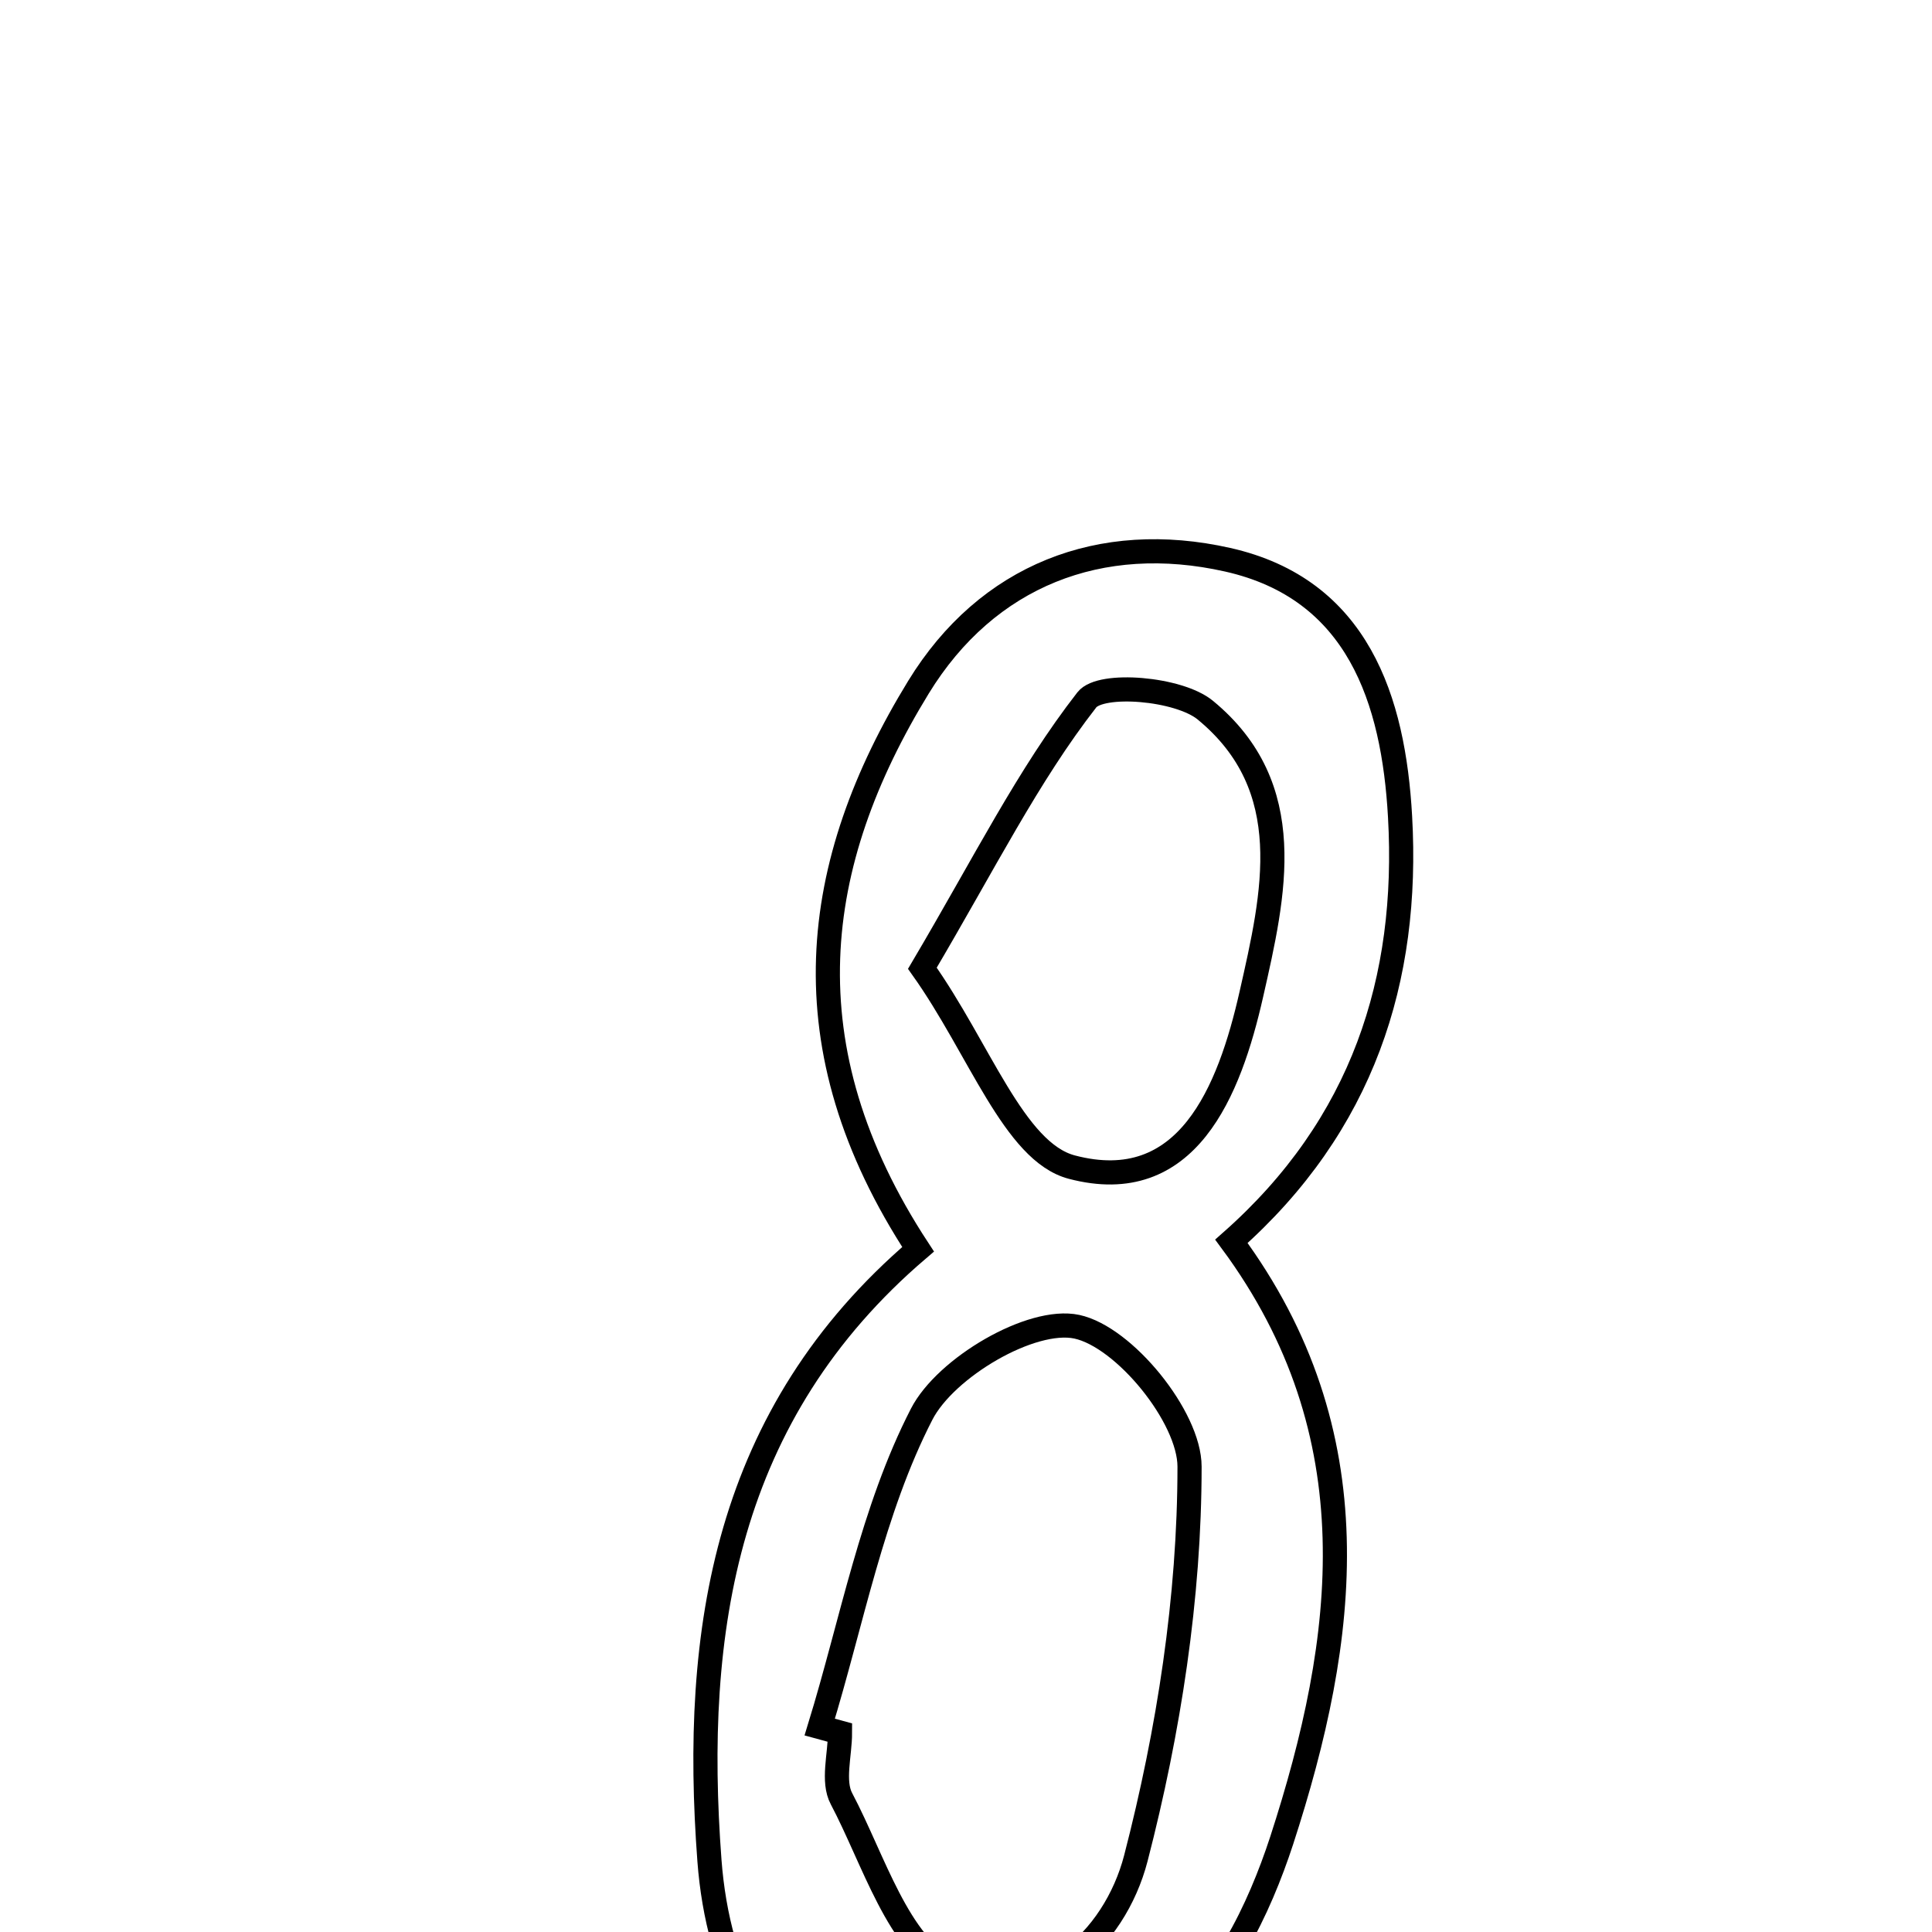<svg xmlns="http://www.w3.org/2000/svg" viewBox="0.0 0.0 24.0 24.0" height="200px" width="200px"><path fill="none" stroke="black" stroke-width=".3" stroke-opacity="1.0"  filling="0" d="M15.249 6.953 C16.87 7.317 17.311 8.695 17.392 10.145 C17.506 12.164 16.931 13.975 15.297 15.42 C17.069 17.817 16.737 20.354 15.921 22.865 C15.646 23.707 15.163 24.735 14.466 25.127 C13.424 25.712 12.069 26.157 10.921 26.025 C9.513 25.863 8.916 24.482 8.813 23.113 C8.598 20.254 9.009 17.566 11.405 15.519 C9.756 13.002 10.071 10.722 11.41 8.536 C12.262 7.146 13.674 6.599 15.249 6.953"></path>
<path fill="none" stroke="black" stroke-width=".3" stroke-opacity="1.0"  filling="0" d="M13.501 8.694 C13.674 8.471 14.643 8.55 14.973 8.822 C16.138 9.781 15.827 11.105 15.545 12.35 C15.272 13.557 14.748 14.877 13.313 14.498 C12.596 14.308 12.168 13.027 11.458 12.028 C12.23 10.722 12.77 9.633 13.501 8.694"></path>
<path fill="none" stroke="black" stroke-width=".3" stroke-opacity="1.0"  filling="0" d="M13.376 16.481 C13.966 16.607 14.777 17.603 14.777 18.219 C14.777 19.845 14.519 21.503 14.11 23.084 C13.847 24.1 12.906 24.989 11.808 24.473 C11.161 24.17 10.853 23.101 10.453 22.344 C10.338 22.128 10.435 21.8 10.435 21.523 C10.351 21.5 10.267 21.477 10.183 21.454 C10.584 20.148 10.834 18.764 11.449 17.568 C11.747 16.988 12.813 16.361 13.376 16.481"></path></svg>